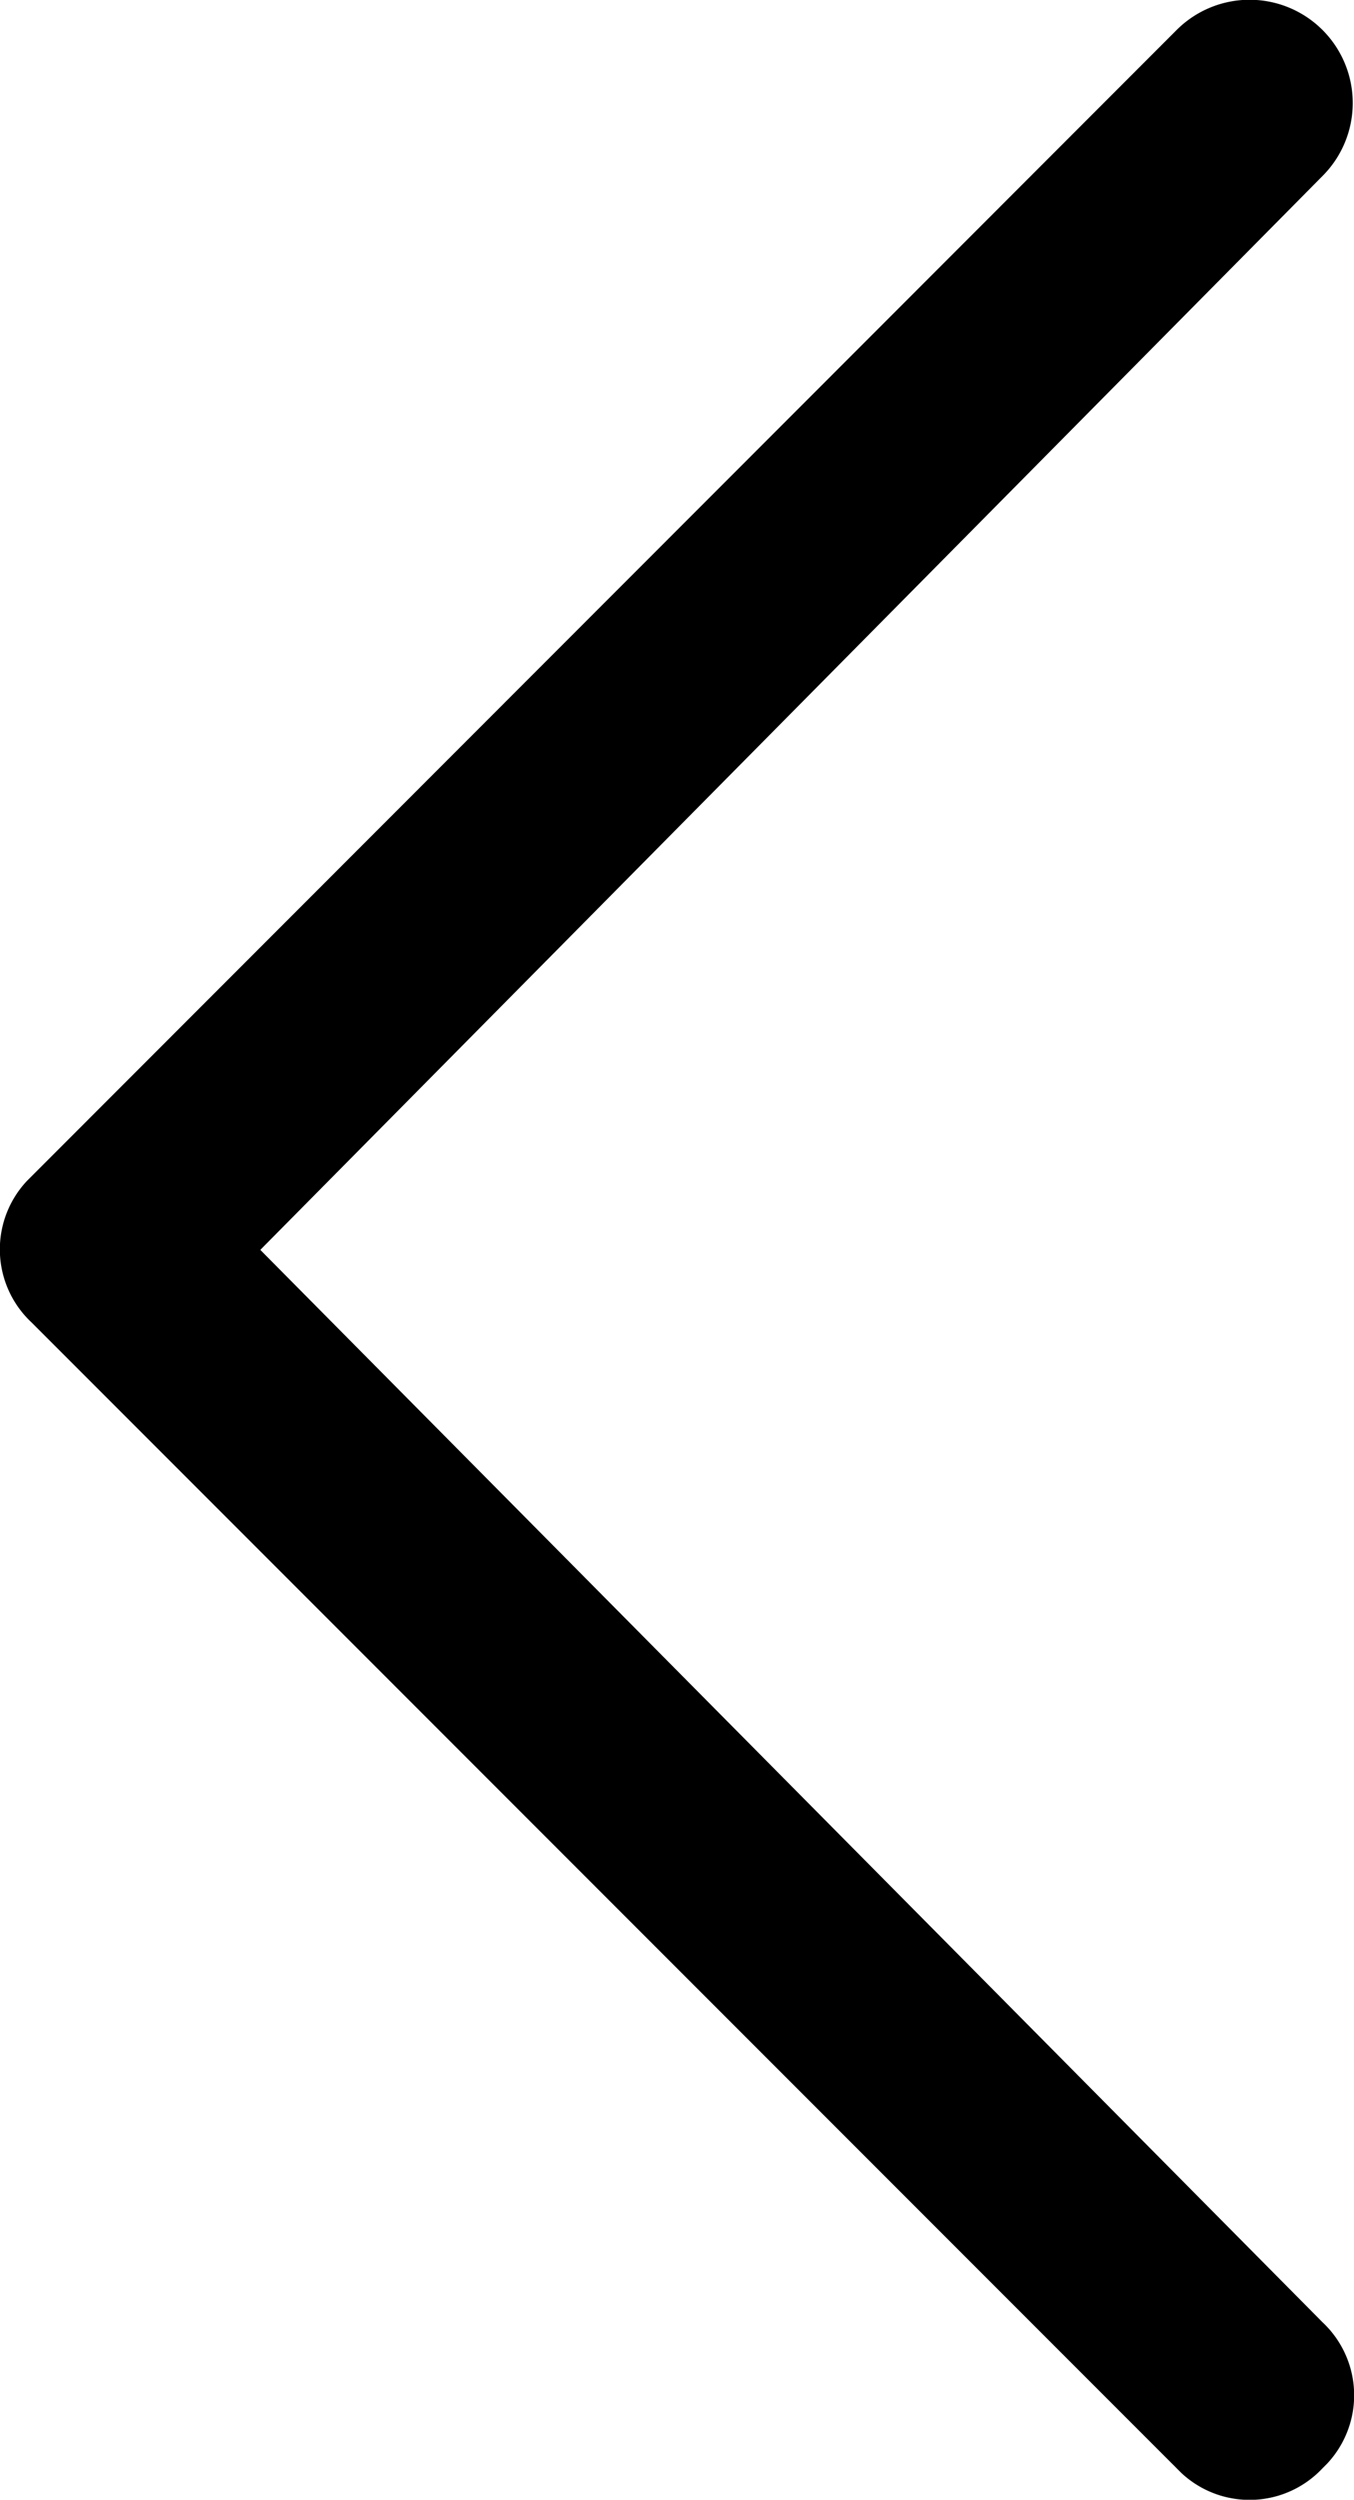 <svg xmlns="http://www.w3.org/2000/svg" viewBox="0 0 27.1 50">
  <title>chevron-left</title>
  <path d="M37.78,46.45a2,2,0,0,1,.09,2.83l-.09.09a2,2,0,0,1-2.83.09l-.09-.09L11.94,26.45a2,2,0,0,1-.09-2.83l.09-.09L34.86.6a2.06,2.06,0,0,1,2.92,2.92L16.52,25Z" transform="translate(-11.31)"/>
</svg>